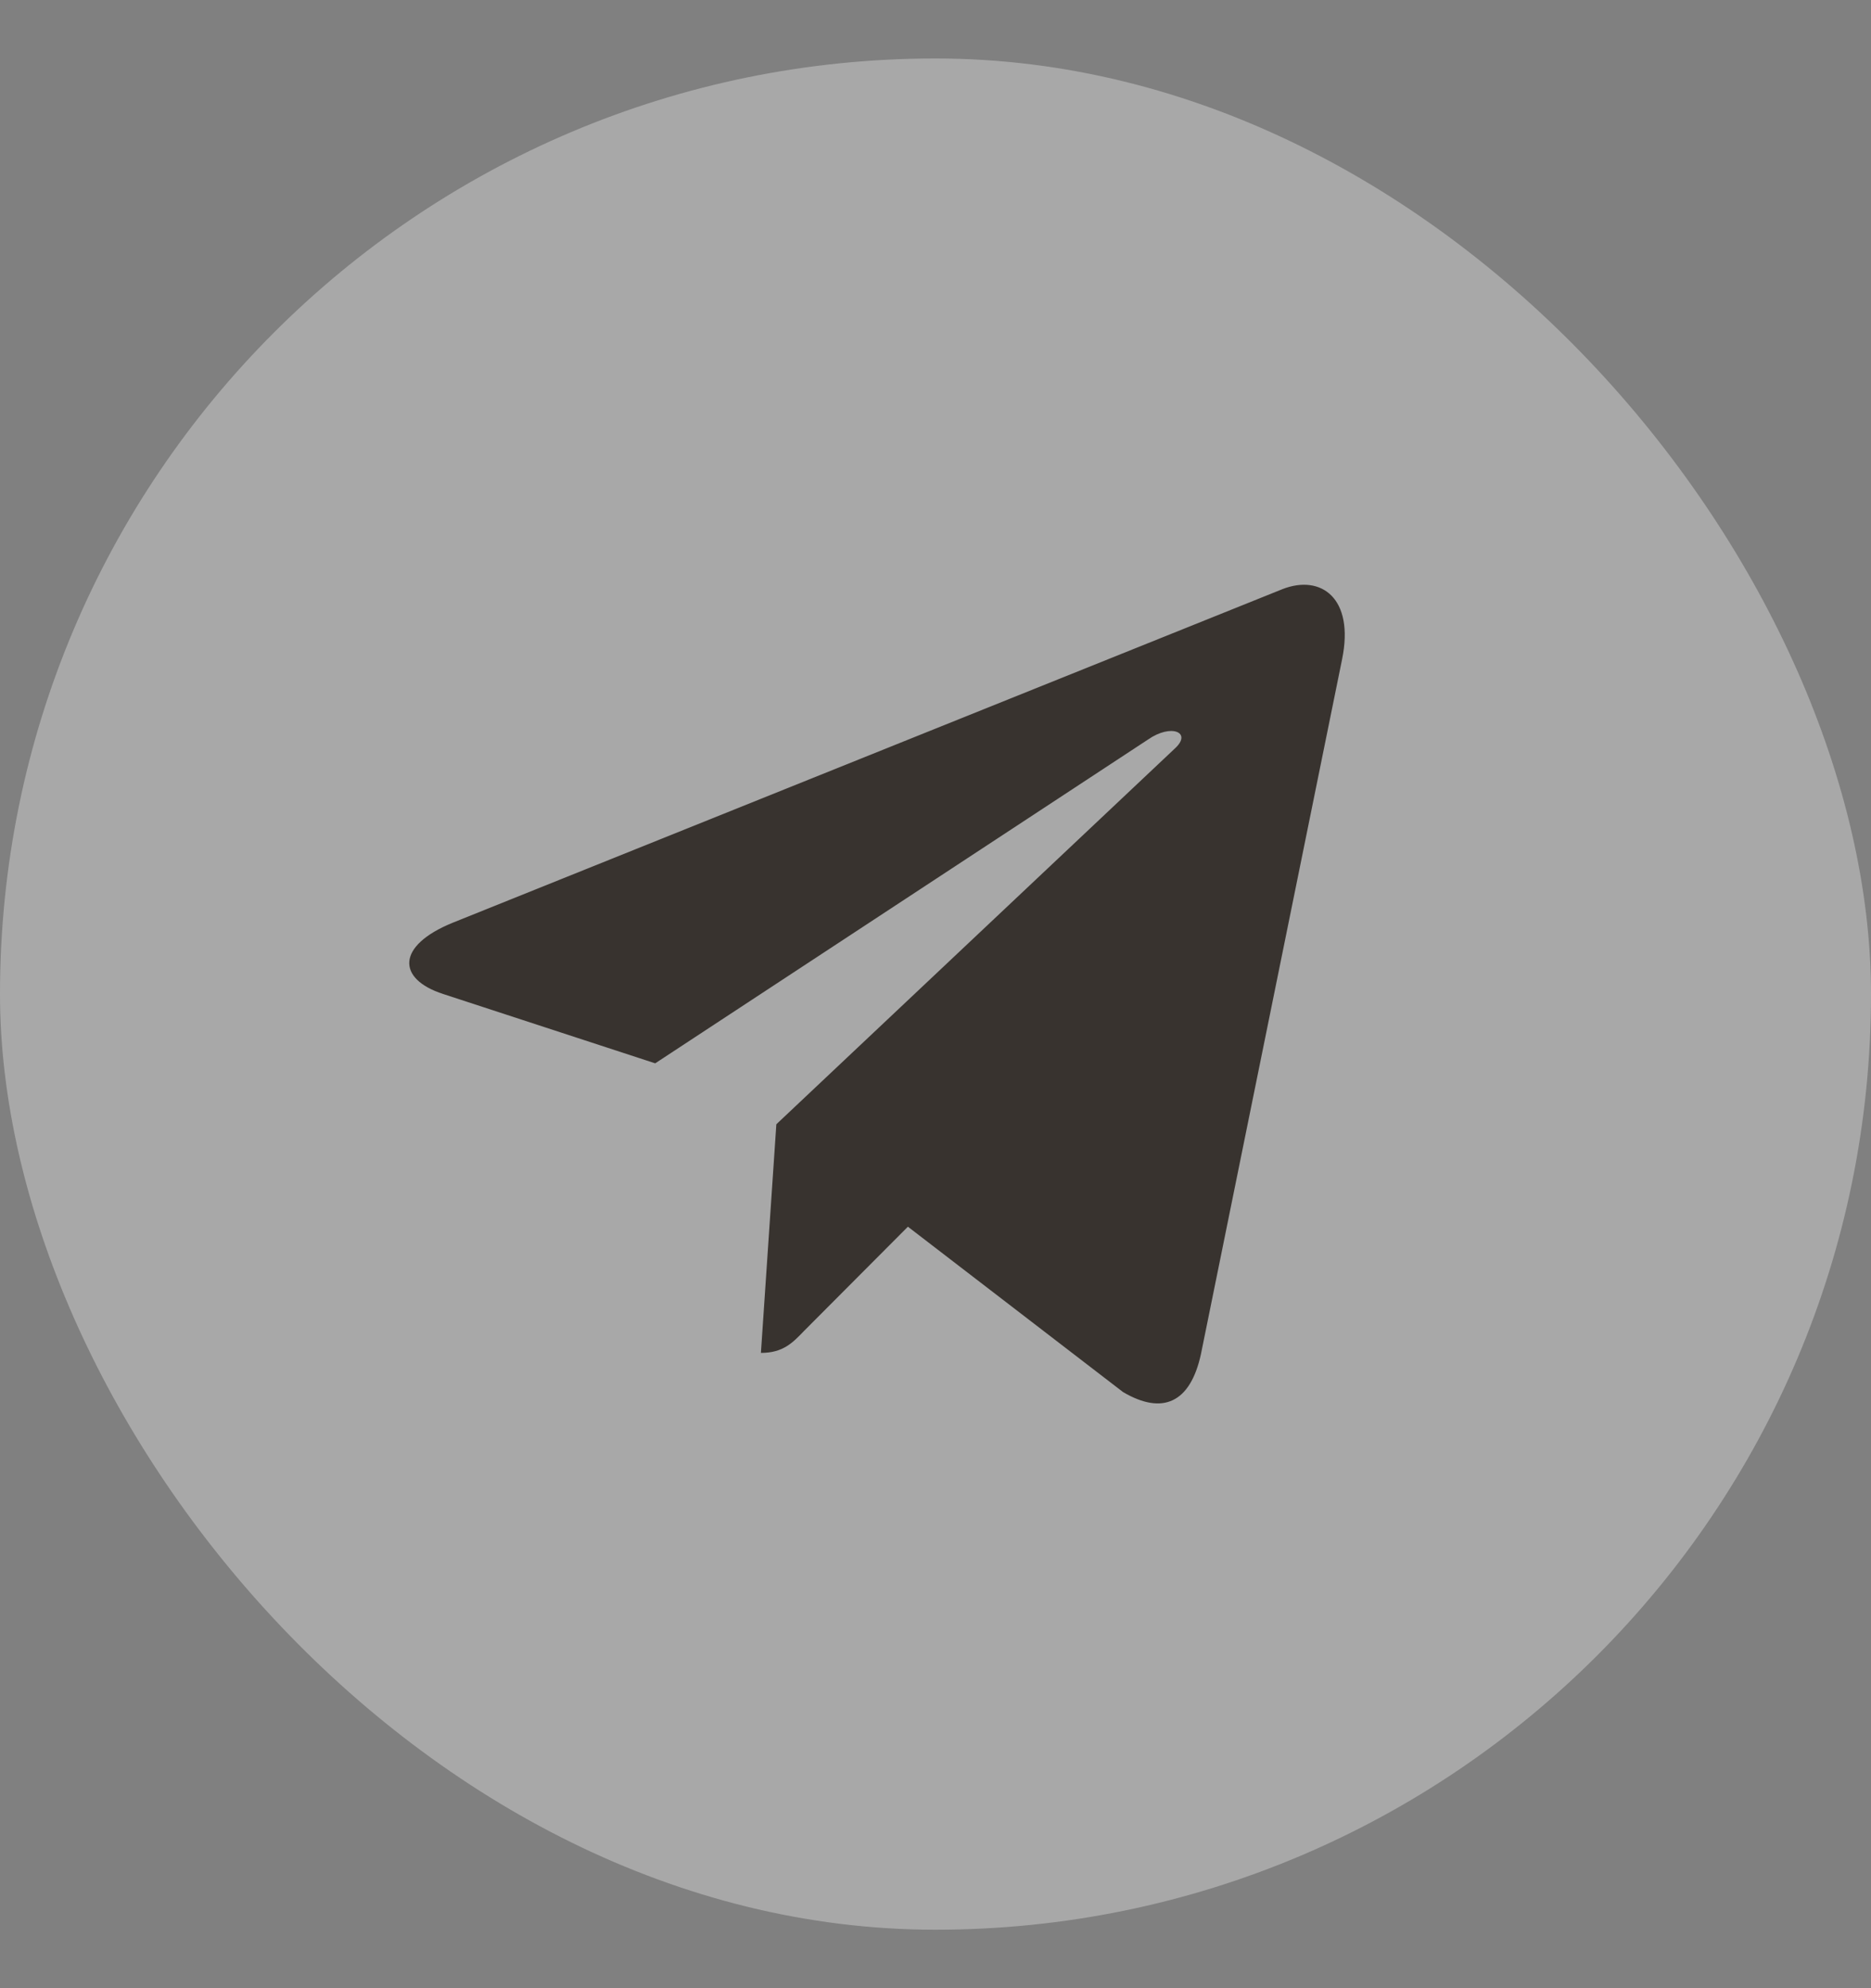 <svg width="16" height="17" viewBox="0 0 16 17" fill="none" xmlns="http://www.w3.org/2000/svg">
<rect x="0" y="0" width="16" height="17" fill="#808080" stroke="none"/>
<rect y="0.5" width="16" height="16" rx="8" fill="white" fill-opacity="0.32"/>
<path d="M6.639 9.613L6.507 11.568C6.696 11.568 6.778 11.482 6.876 11.38L7.764 10.489L9.604 11.903C9.941 12.101 10.179 11.997 10.27 11.578L11.477 5.637L11.477 5.637C11.584 5.114 11.297 4.909 10.968 5.037L3.871 7.89C3.387 8.087 3.394 8.371 3.789 8.499L5.603 9.092L9.818 6.323C10.016 6.185 10.197 6.262 10.048 6.399L6.639 9.613Z" fill="#38332F"/>
</svg>
